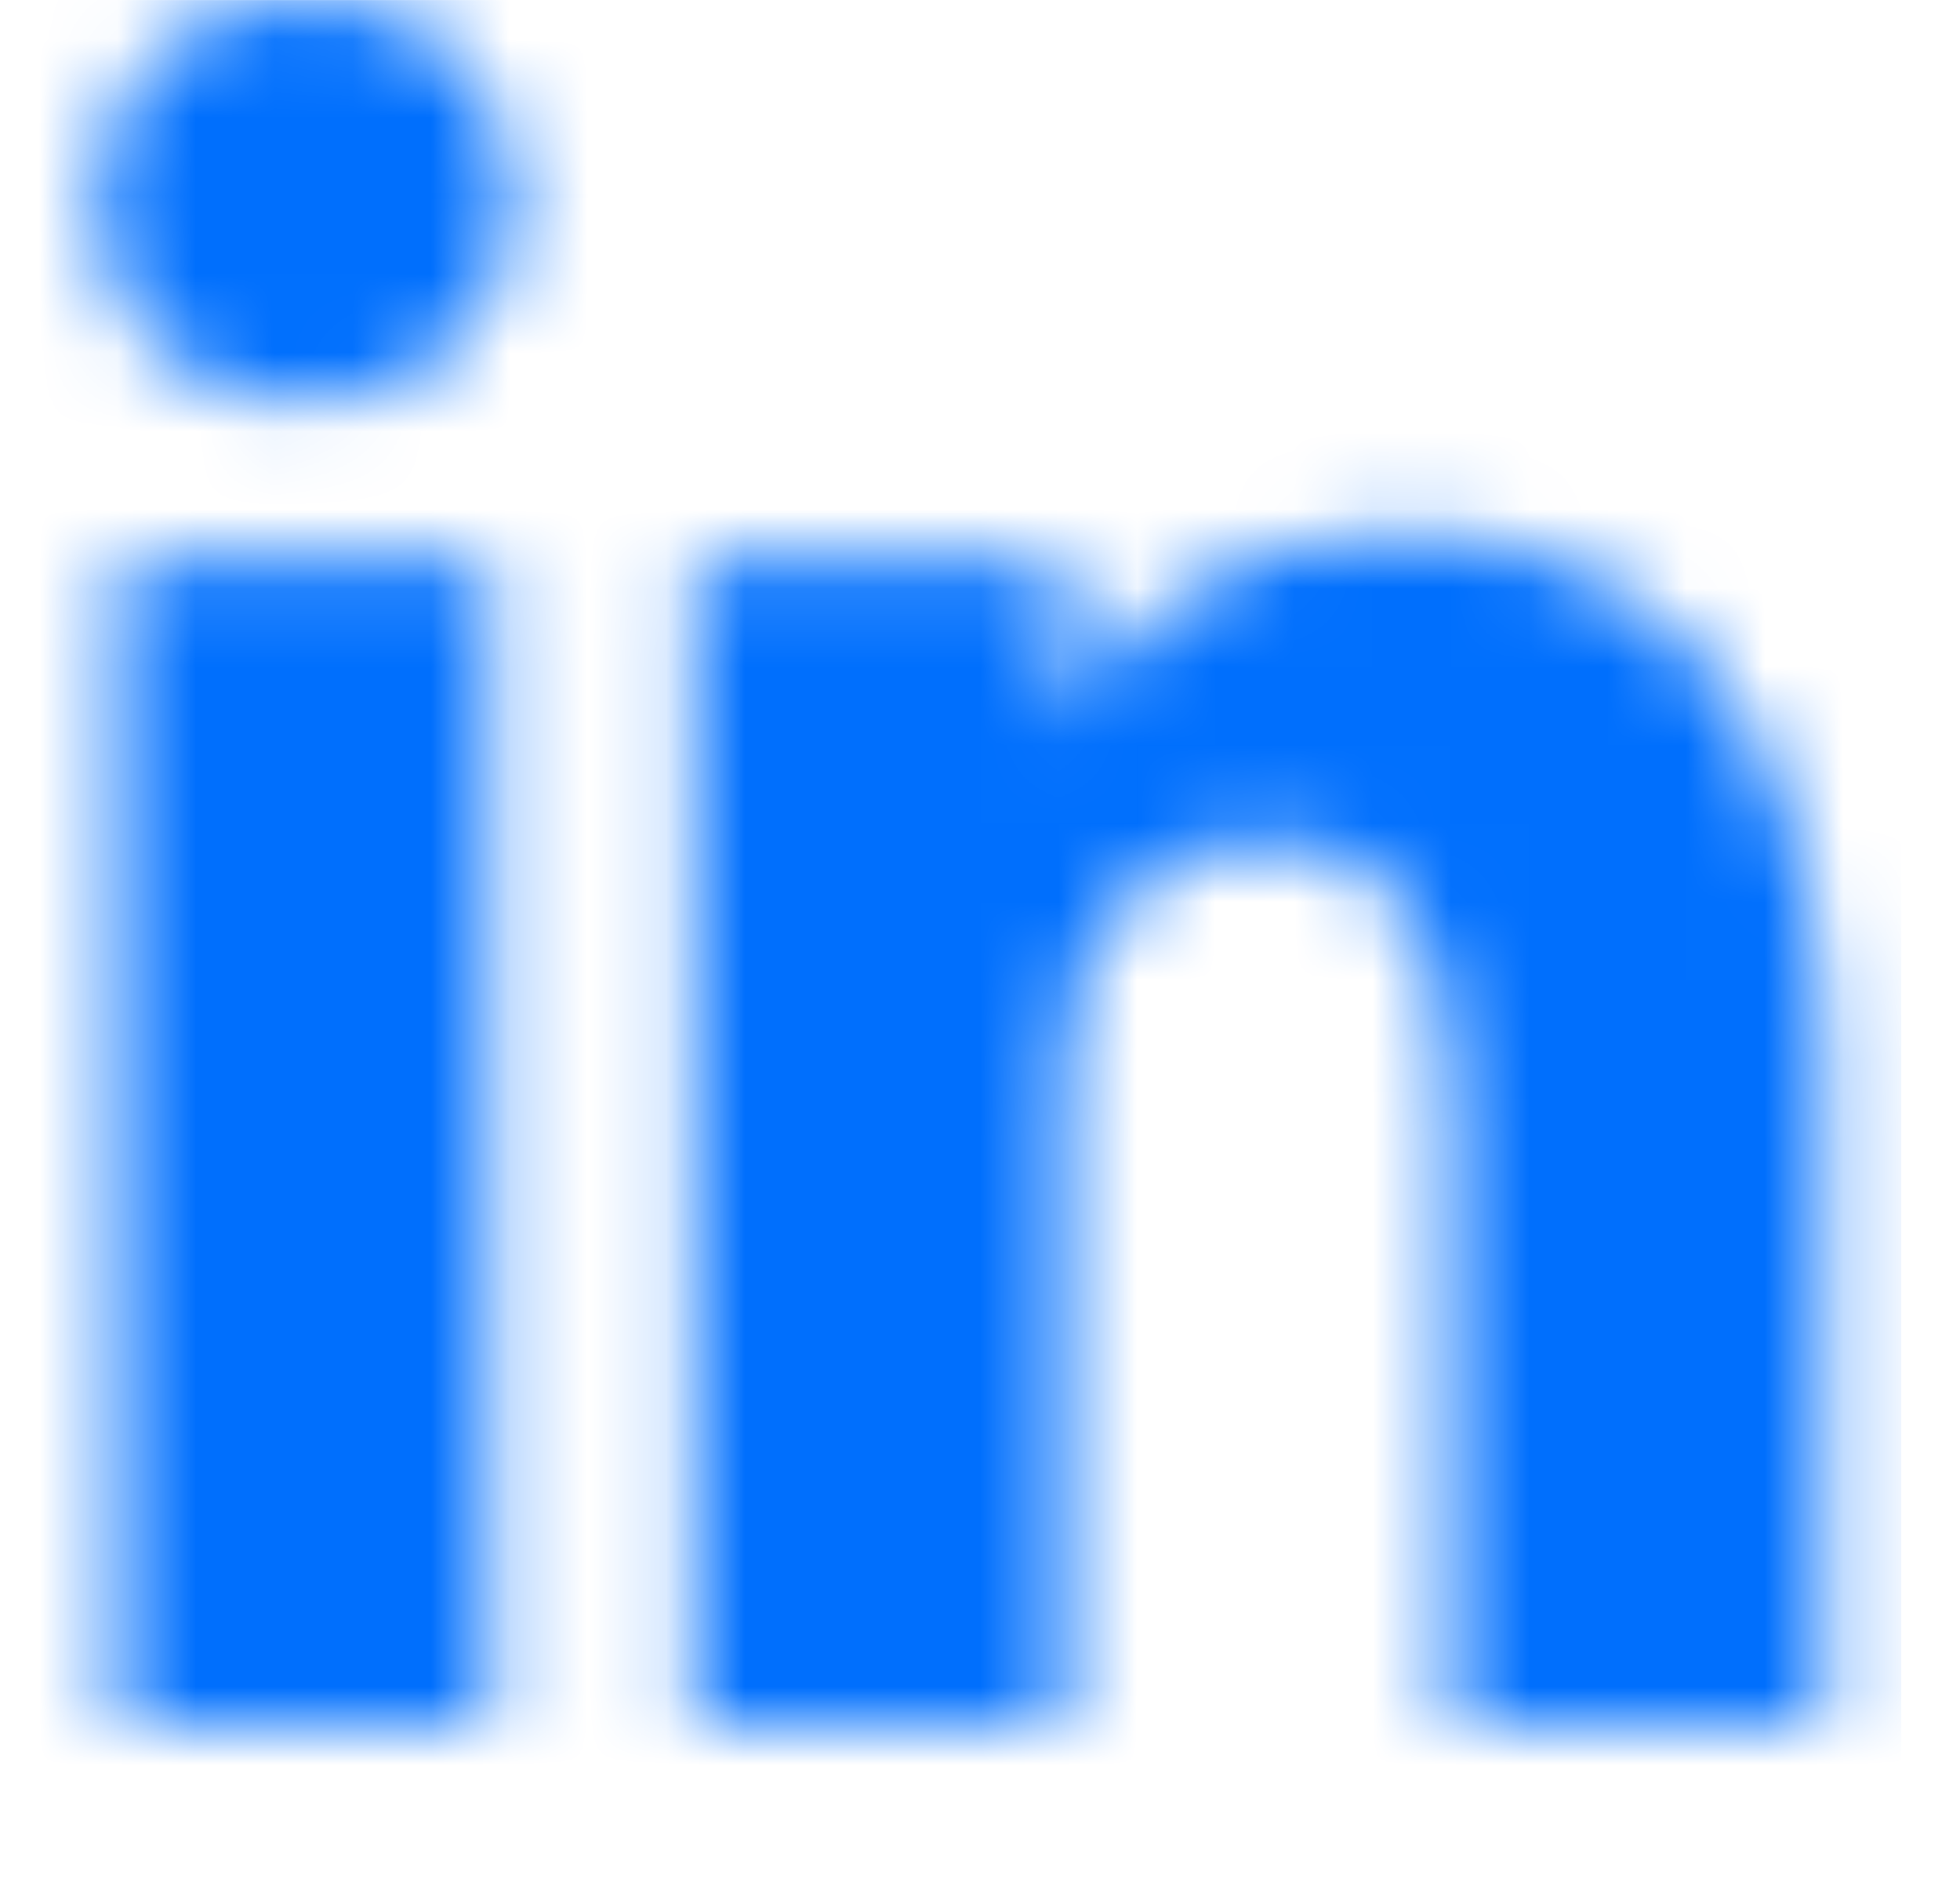 <svg width="25" height="24" viewBox="0 0 25 24" fill="none" xmlns="http://www.w3.org/2000/svg">
<mask id="mask0_4023_17665" style="mask-type:alpha" maskUnits="userSpaceOnUse" x="1" y="0" width="23" height="23">
<path d="M6.244 22.001V7.158H1.528V22.001H6.244ZM3.887 5.13C5.531 5.13 6.555 3.99 6.555 2.566C6.524 1.109 5.531 0.001 3.918 0.001C2.305 0.001 1.25 1.109 1.25 2.566C1.25 3.99 2.273 5.13 3.856 5.13H3.887ZM8.854 22.001H13.569V13.712C13.569 13.268 13.6 12.825 13.725 12.508C14.065 11.621 14.841 10.703 16.144 10.703C17.85 10.703 18.533 12.065 18.533 14.06V22.001H23.248V13.49C23.248 8.931 20.922 6.809 17.819 6.809C15.275 6.809 14.158 8.297 13.538 9.31H13.569V7.157H8.854C8.916 8.55 8.854 22.001 8.854 22.001Z" fill="black"/>
</mask>
<g mask="url(#mask0_4023_17665)">
<rect x="0.25" y="0.001" width="24" height="24" fill="#006FFD"/>
</g>
</svg>
